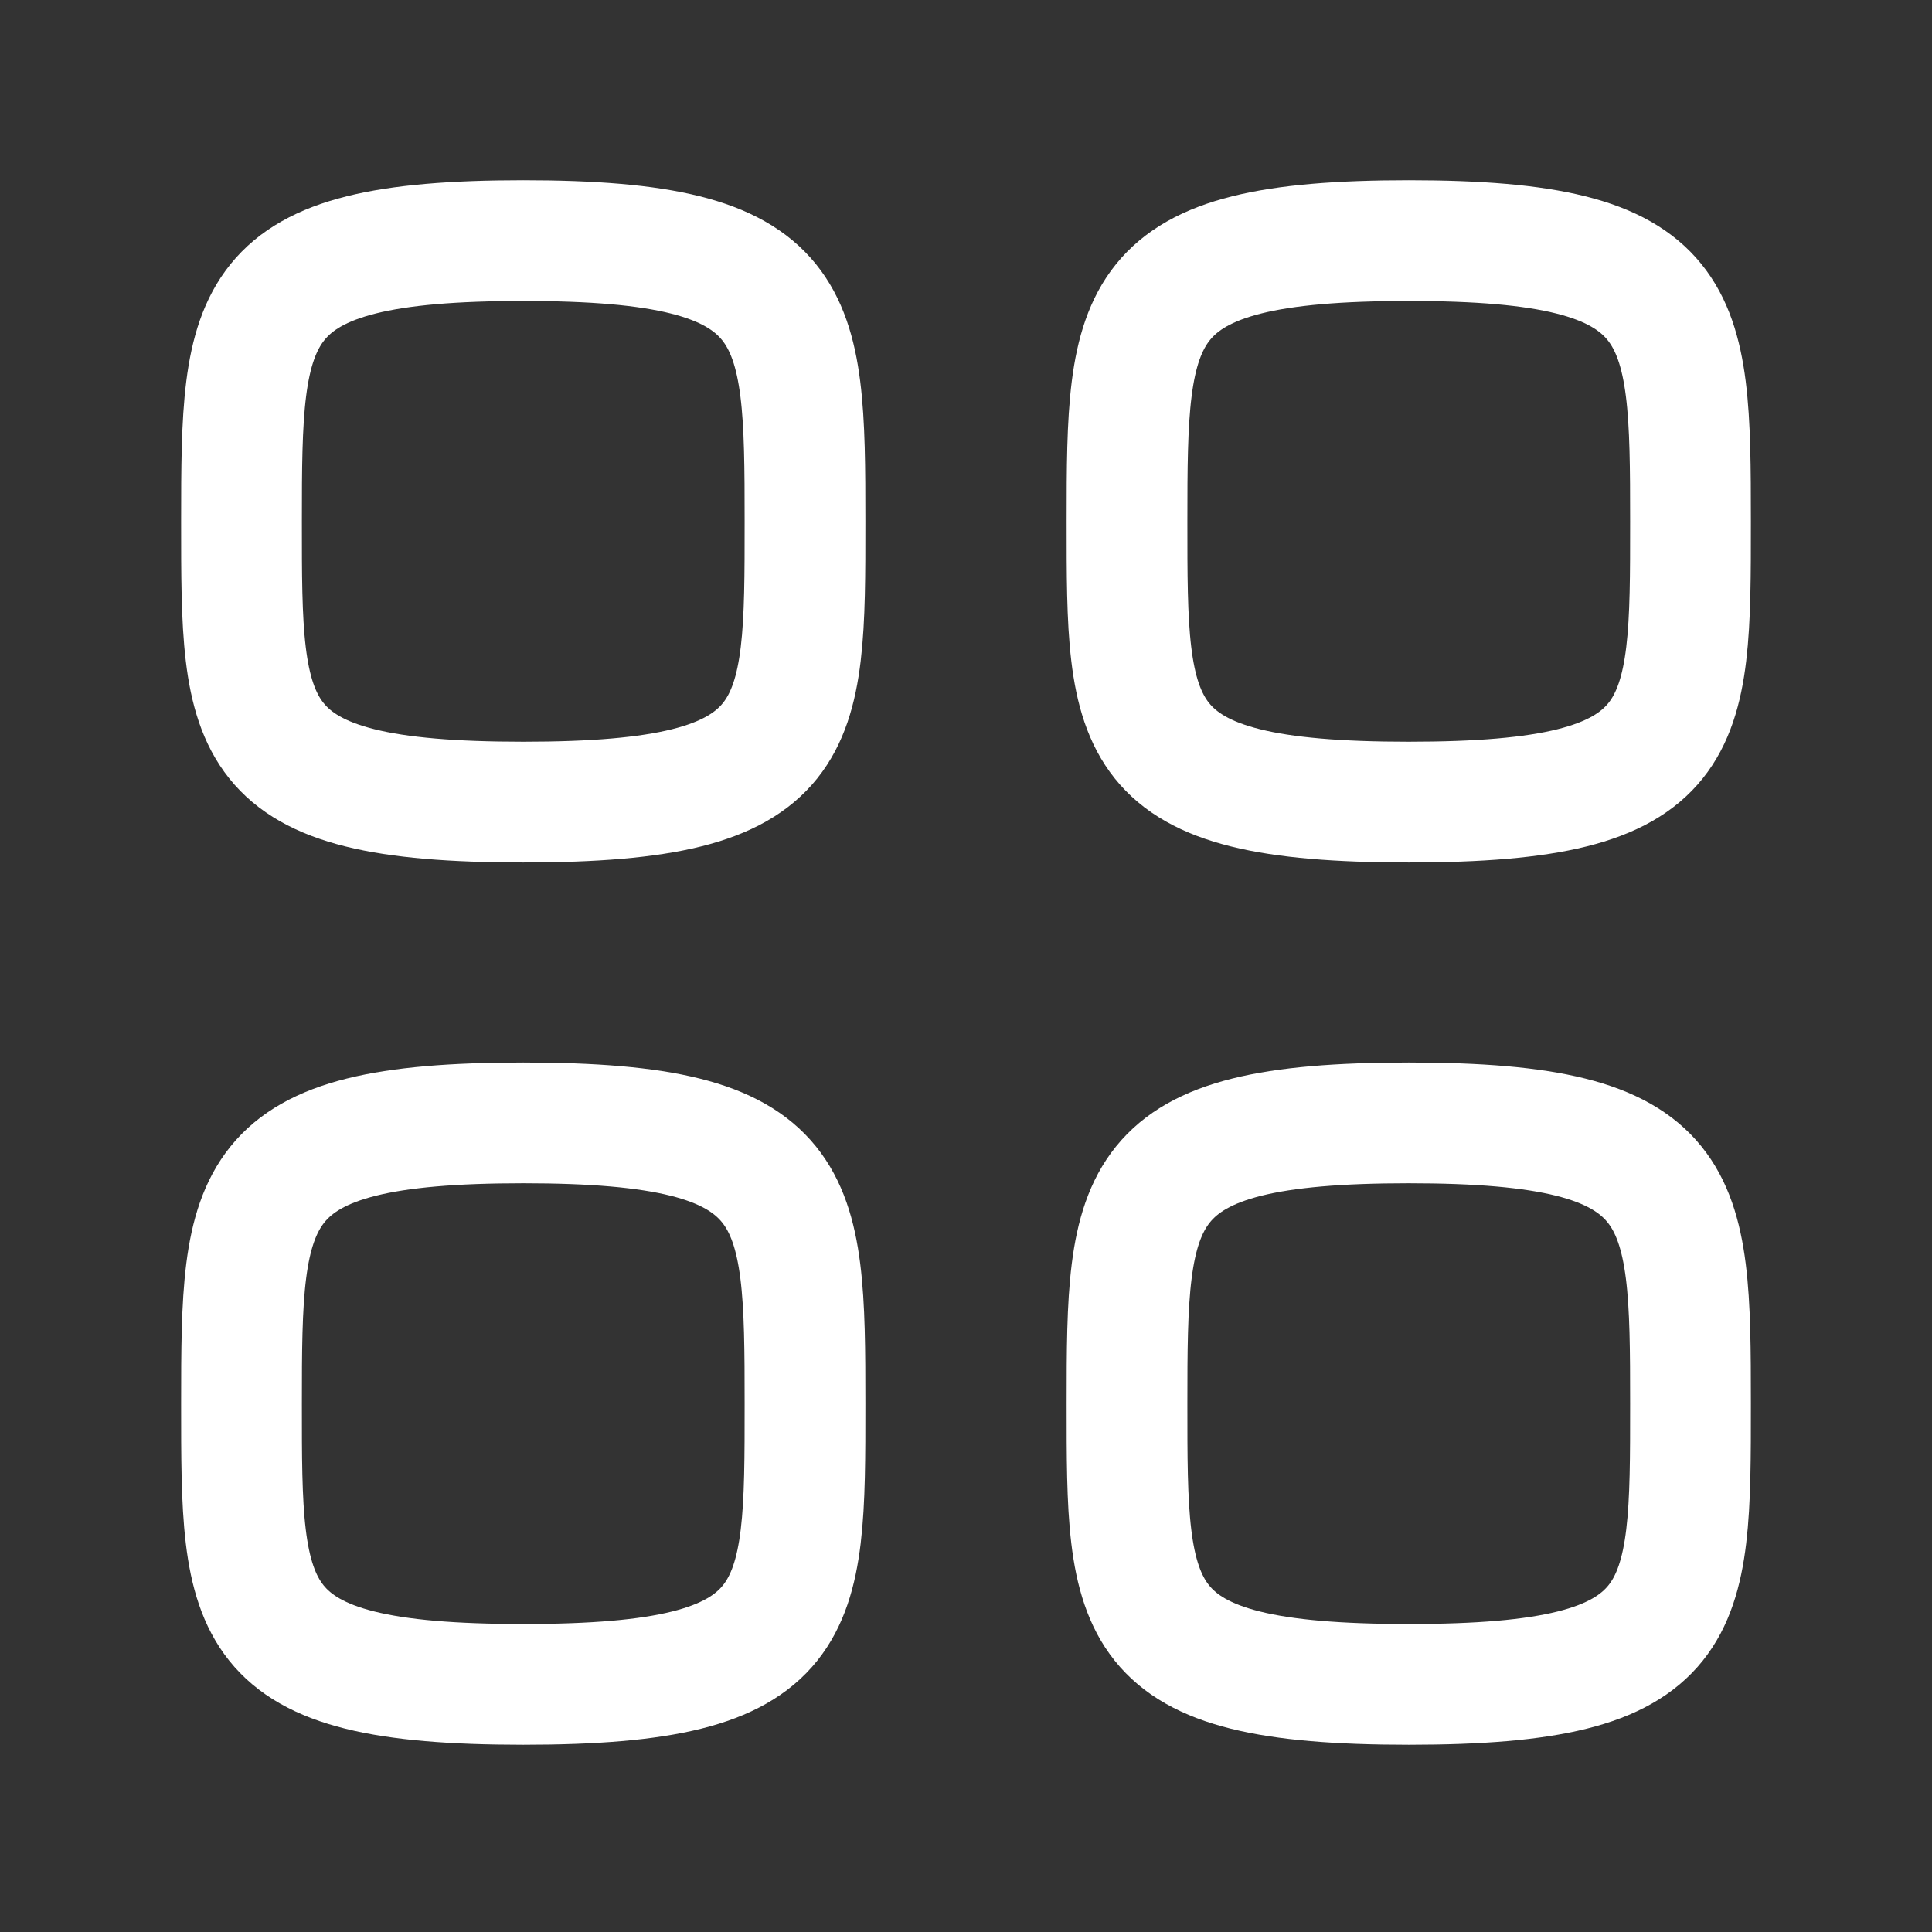 <svg width="24" height="24" viewBox="0 0 24 24" fill="none" xmlns="http://www.w3.org/2000/svg">
<rect x="0" y="0" width="24" height="24" fill="#333333" stroke="none"/>
<path fill-rule="evenodd" clip-rule="evenodd" d="M3 6.476C3 3.861 3.028 2.989 6.5 2.989C9.972 2.989 10 3.861 10 6.476C10 9.092 10.011 9.964 6.5 9.964C2.989 9.964 3 9.092 3 6.476Z" stroke="white" stroke-width="1.5" stroke-linecap="round" stroke-linejoin="round"/>
<path fill-rule="evenodd" clip-rule="evenodd" d="M14 6.476C14 3.861 14.028 2.989 17.5 2.989C20.972 2.989 21 3.861 21 6.476C21 9.092 21.011 9.964 17.5 9.964C13.989 9.964 14 9.092 14 6.476Z" stroke="white" stroke-width="1.5" stroke-linecap="round" stroke-linejoin="round"/>
<path fill-rule="evenodd" clip-rule="evenodd" d="M3 17.437C3 14.821 3.028 13.949 6.5 13.949C9.972 13.949 10 14.821 10 17.437C10 20.052 10.011 20.924 6.5 20.924C2.989 20.924 3 20.052 3 17.437Z" stroke="white" stroke-width="1.5" stroke-linecap="round" stroke-linejoin="round"/>
<path fill-rule="evenodd" clip-rule="evenodd" d="M14 17.437C14 14.821 14.028 13.949 17.5 13.949C20.972 13.949 21 14.821 21 17.437C21 20.052 21.011 20.924 17.5 20.924C13.989 20.924 14 20.052 14 17.437Z" stroke="white" stroke-width="1.5" stroke-linecap="round" stroke-linejoin="round"/>
</svg>
